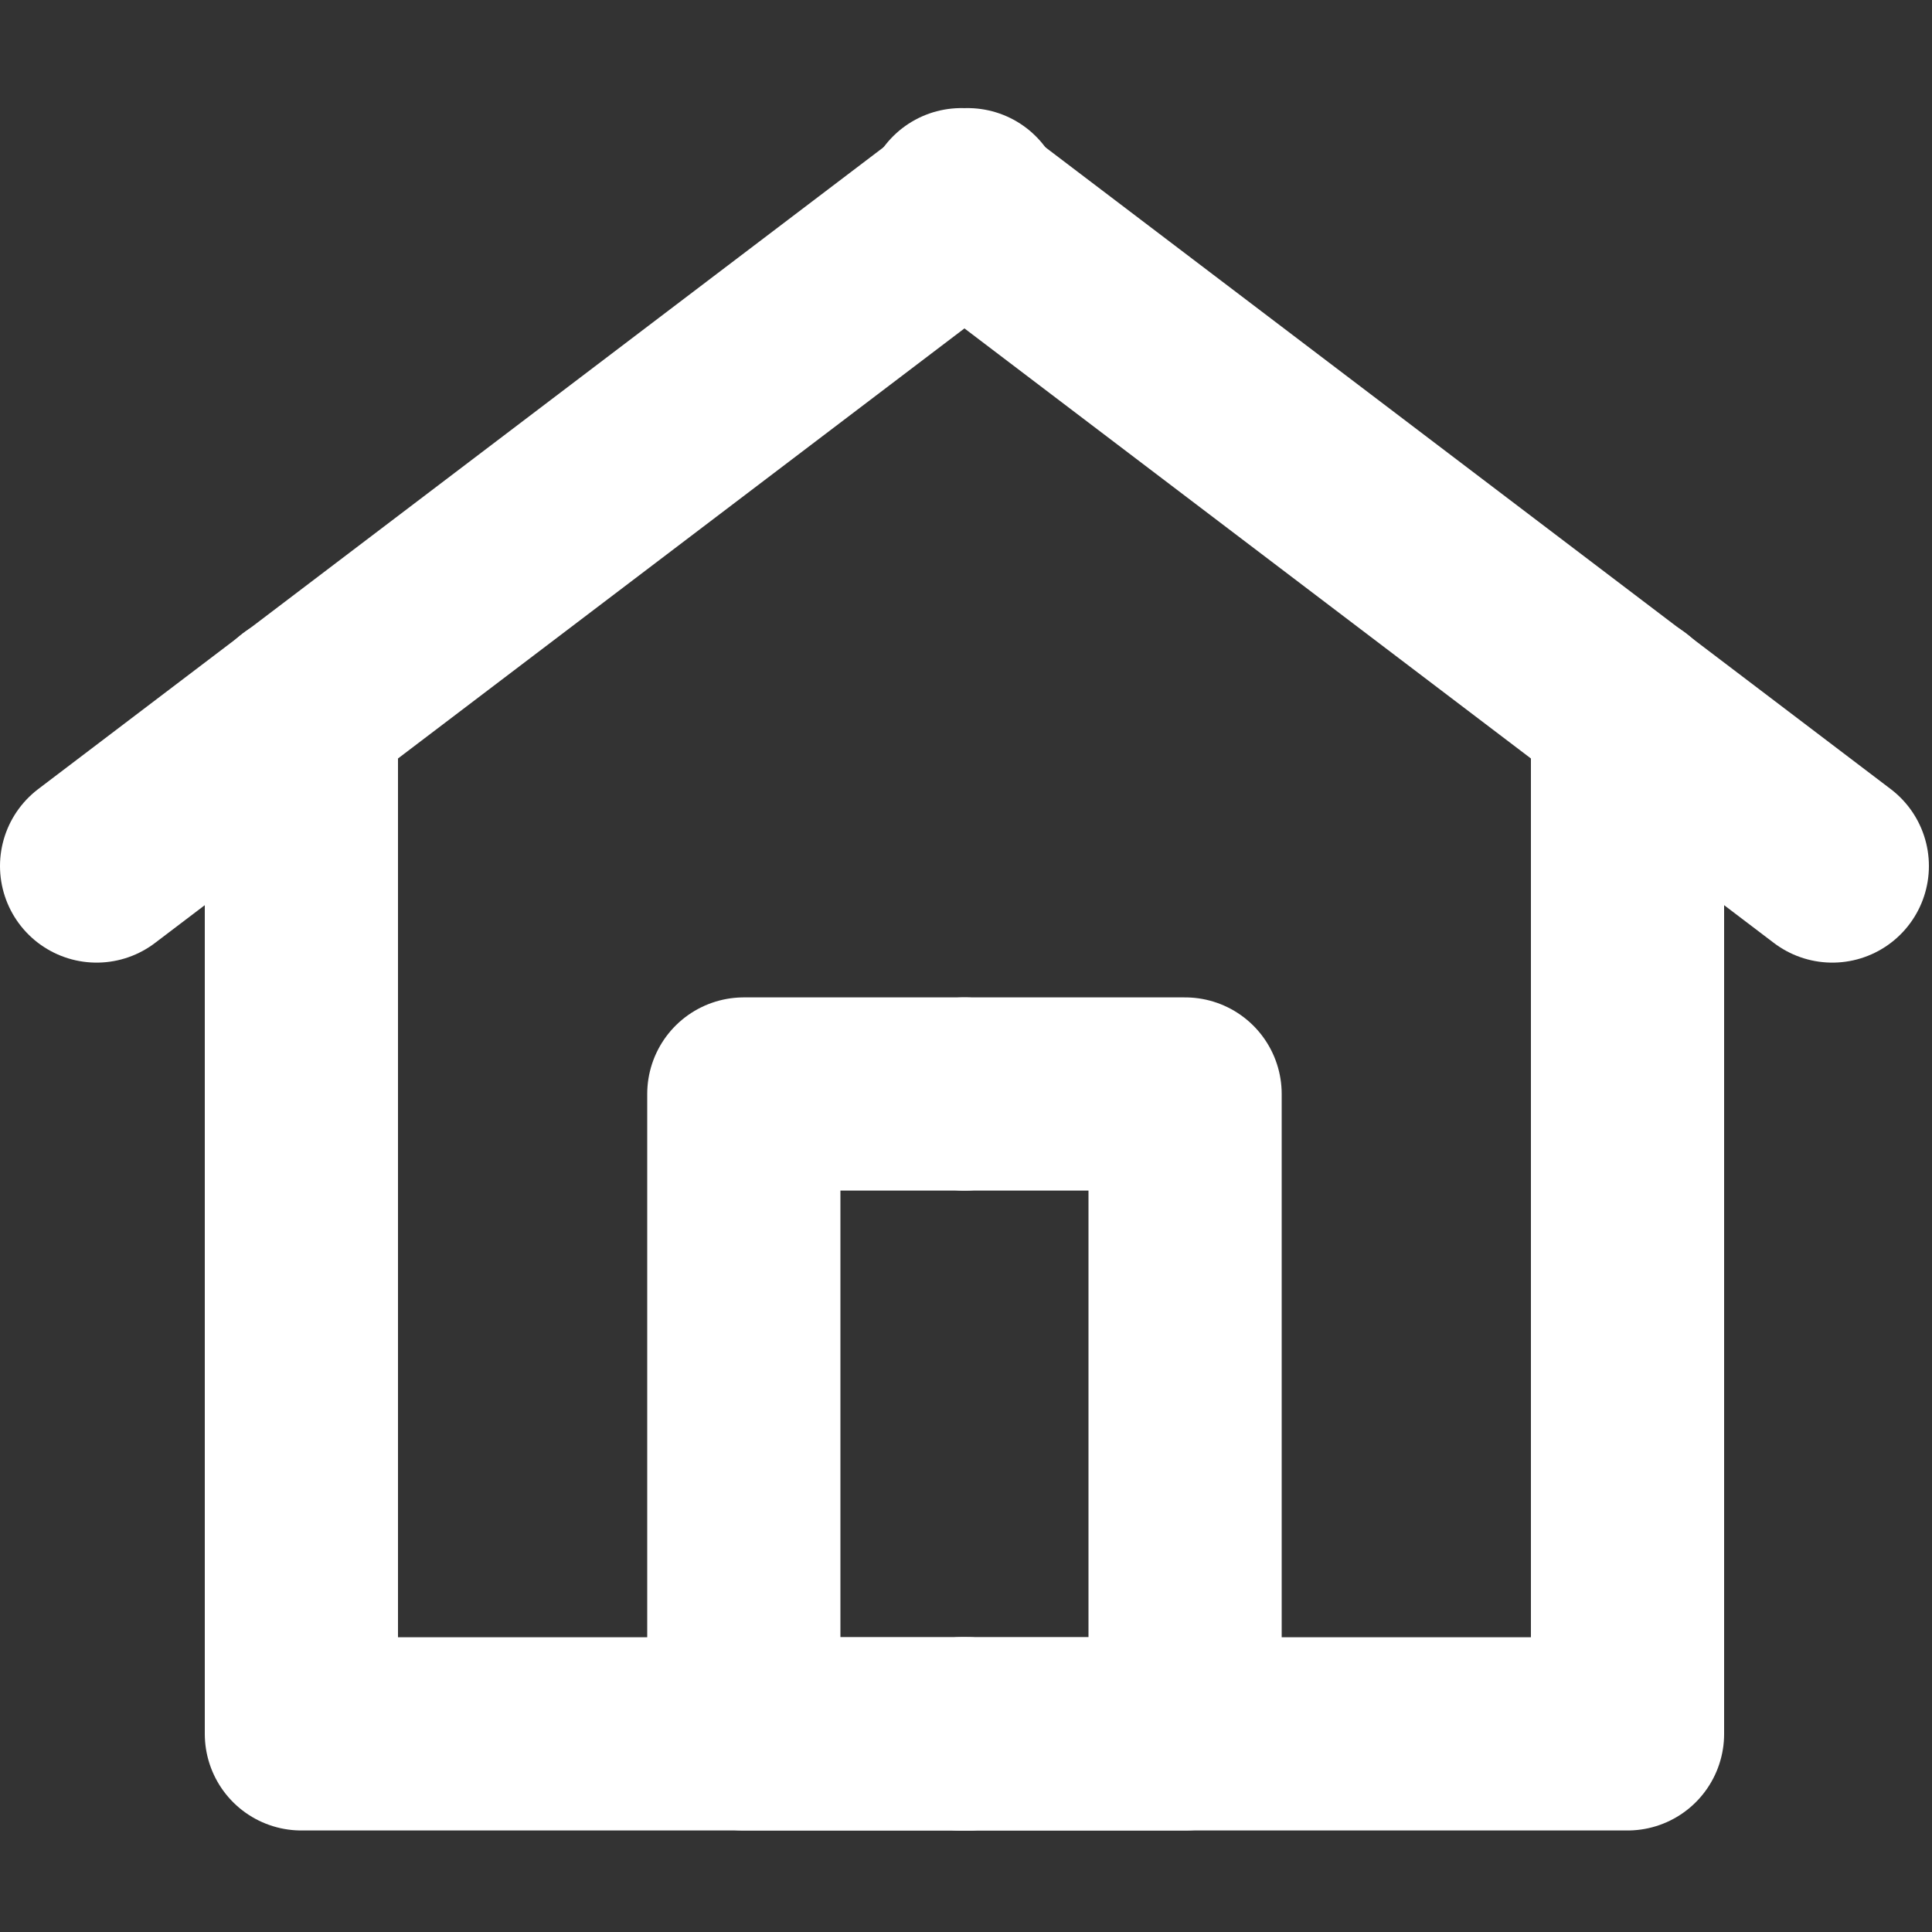 <svg width="20" height="20" viewBox="0 0 20 20" fill="none" xmlns="http://www.w3.org/2000/svg">
<rect x="0" y="0" width="20" height="20" fill="#333333" stroke="none"/>
<path d="M1 8.965L10.017 2.119" stroke="white" stroke-width="2" stroke-miterlimit="10" stroke-linecap="round" stroke-linejoin="round"/>
<path d="M10.017 17.949H3.12V7.351" stroke="white" stroke-width="2" stroke-miterlimit="10" stroke-linecap="round" stroke-linejoin="round"/>
<path d="M10.017 17.949H7.7V11.325H9.984" stroke="white" stroke-width="2" stroke-miterlimit="10" stroke-linecap="round" stroke-linejoin="round"/>
<path d="M18.968 8.965L9.951 2.119" stroke="white" stroke-width="2" stroke-miterlimit="10" stroke-linecap="round" stroke-linejoin="round"/>
<path d="M9.951 17.949H16.848V7.351" stroke="white" stroke-width="2" stroke-miterlimit="10" stroke-linecap="round" stroke-linejoin="round"/>
<path d="M9.951 17.949H12.268V11.325H9.984" stroke="white" stroke-width="2" stroke-miterlimit="10" stroke-linecap="round" stroke-linejoin="round"/>
</svg>
